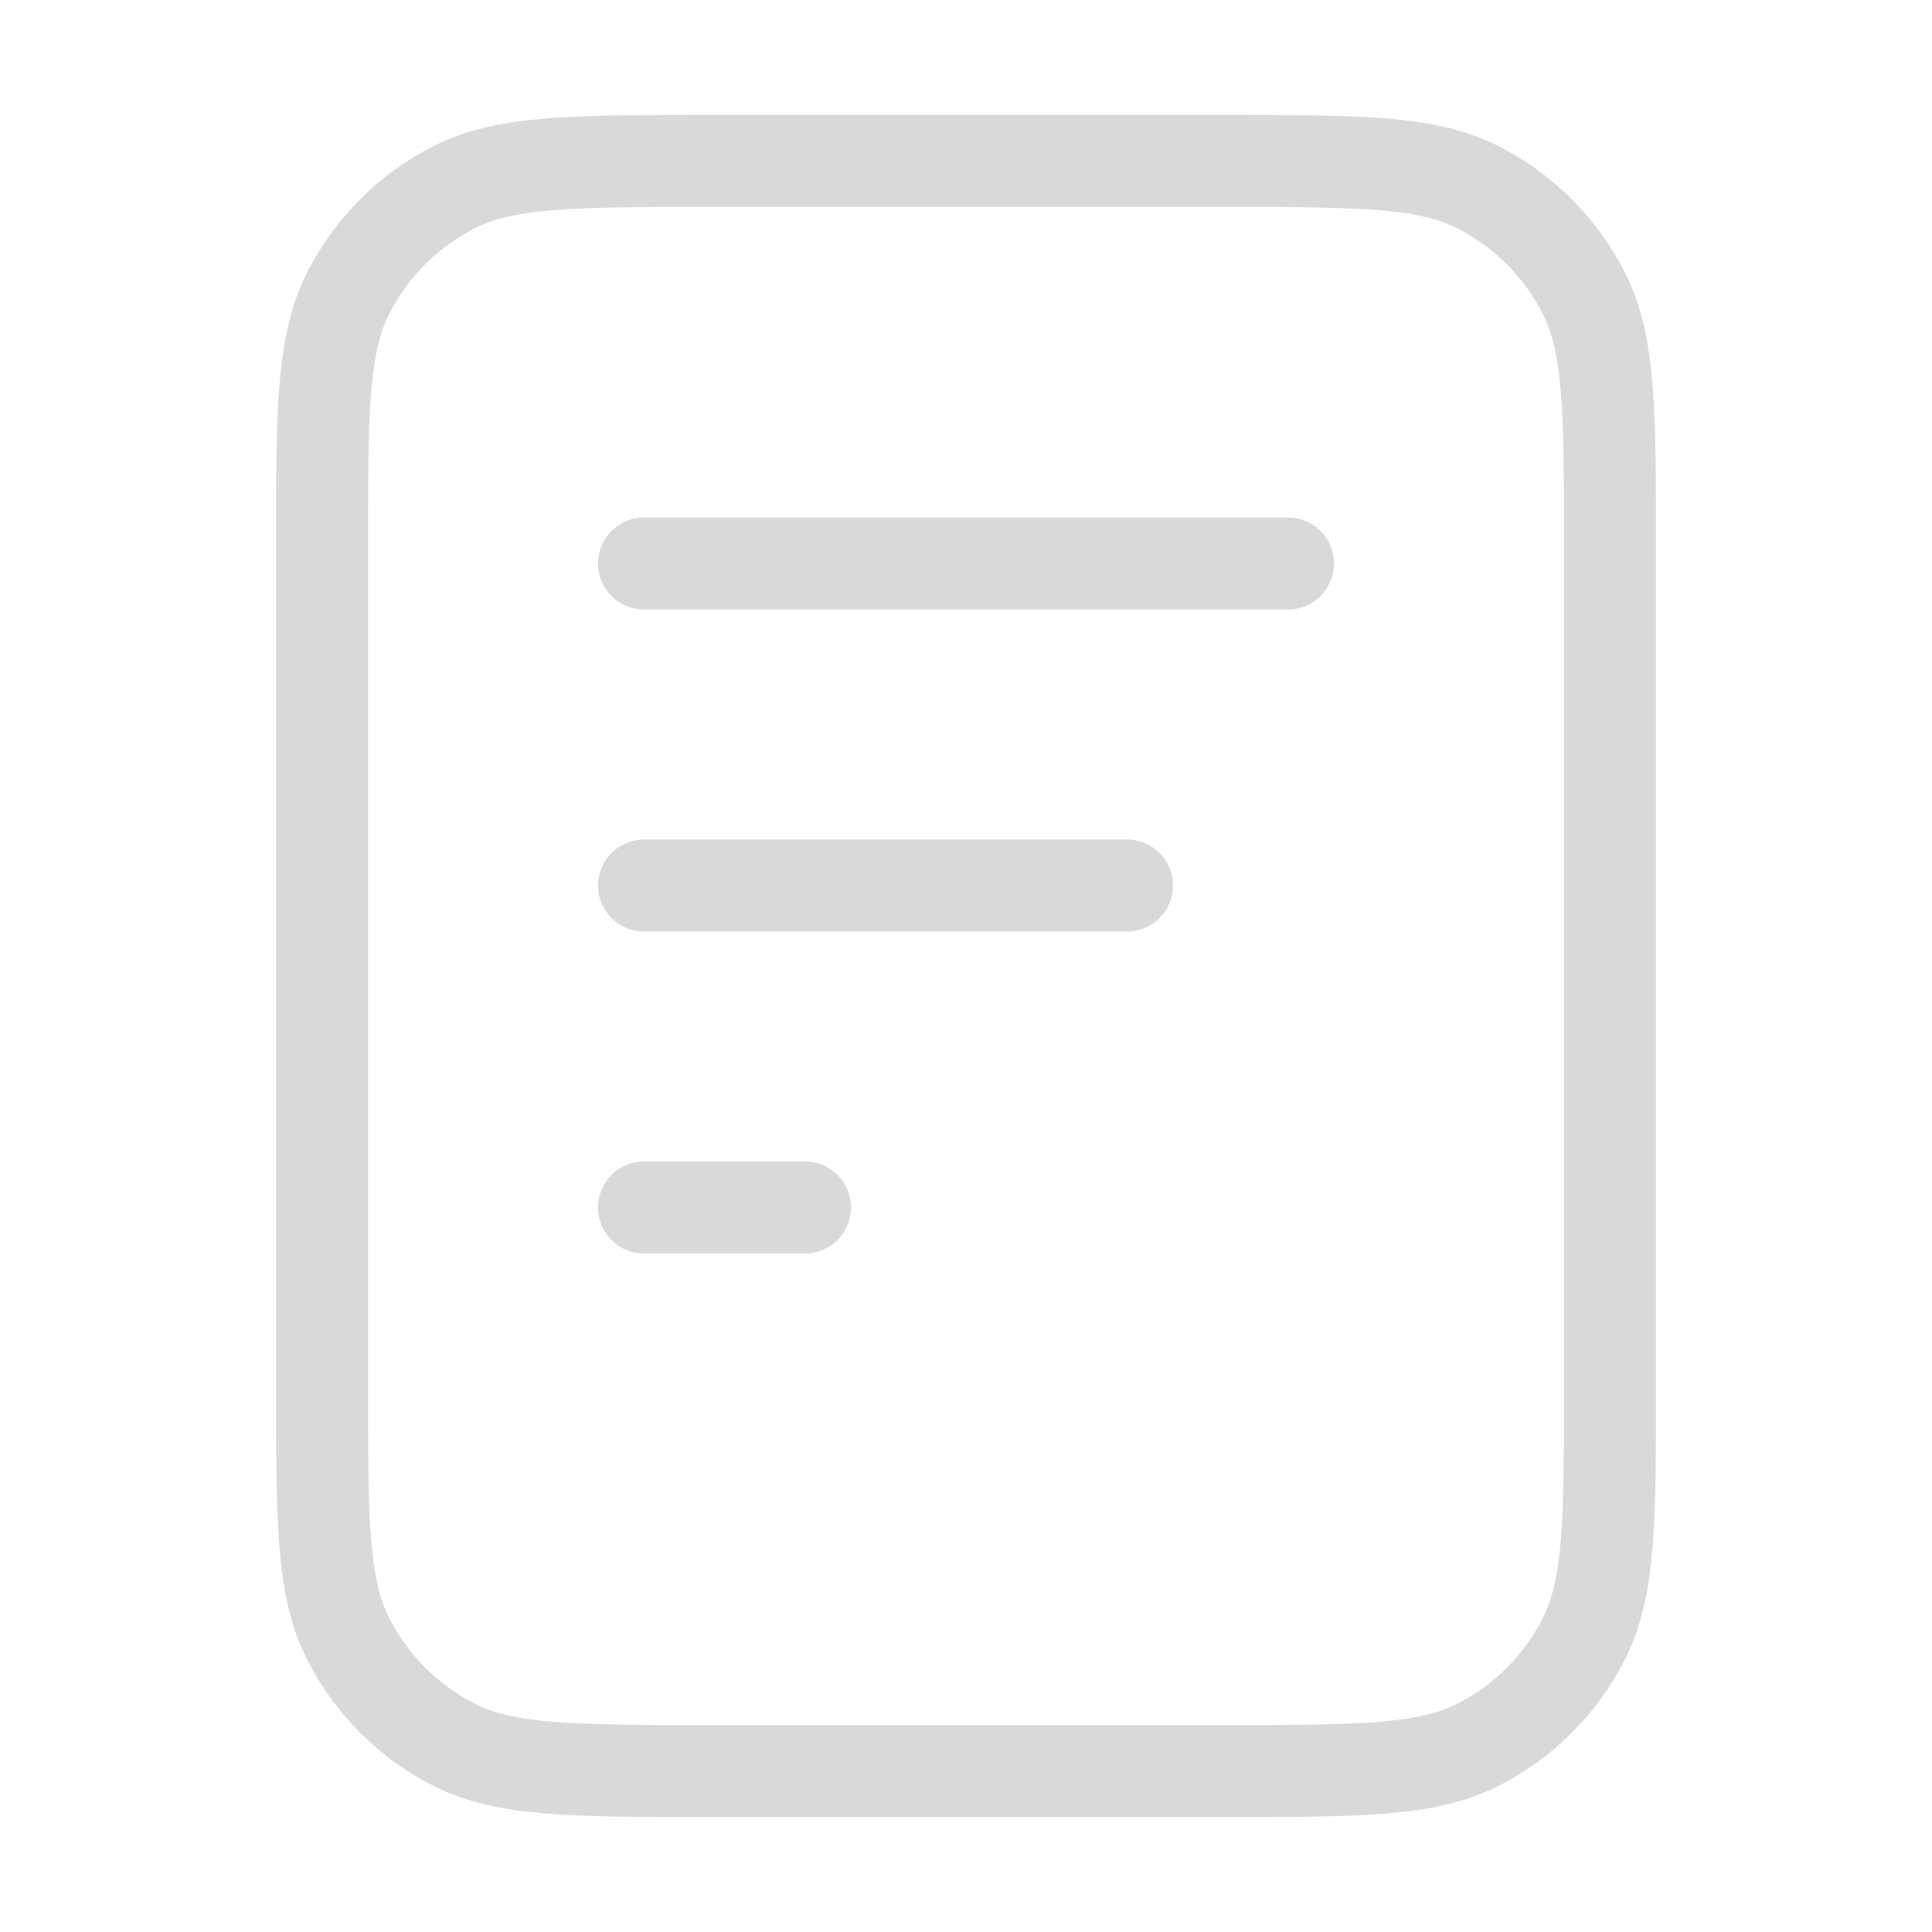 <svg width="42" height="42" viewBox="0 0 42 42" fill="none"
    xmlns="http://www.w3.org/2000/svg">
    <path d="M24.5 19.25H14M17.5 26.25H14M28 12.25H14M35 11.9V30.1C35 33.04 35 34.51 34.428 35.633C33.925 36.621 33.121 37.425 32.133 37.928C31.01 38.5 29.54 38.5 26.6 38.5H15.4C12.46 38.5 10.99 38.5 9.867 37.928C8.879 37.425 8.076 36.621 7.572 35.633C7 34.51 7 33.04 7 30.1V11.9C7 8.96 7 7.49 7.572 6.367C8.076 5.379 8.879 4.576 9.867 4.072C10.99 3.5 12.46 3.5 15.4 3.5H26.6C29.54 3.5 31.01 3.5 32.133 4.072C33.121 4.576 33.925 5.379 34.428 6.367C35 7.49 35 8.96 35 11.9Z" stroke="#D9D9D9" stroke-width="2" stroke-linecap="round" stroke-linejoin="round"/>
</svg>
